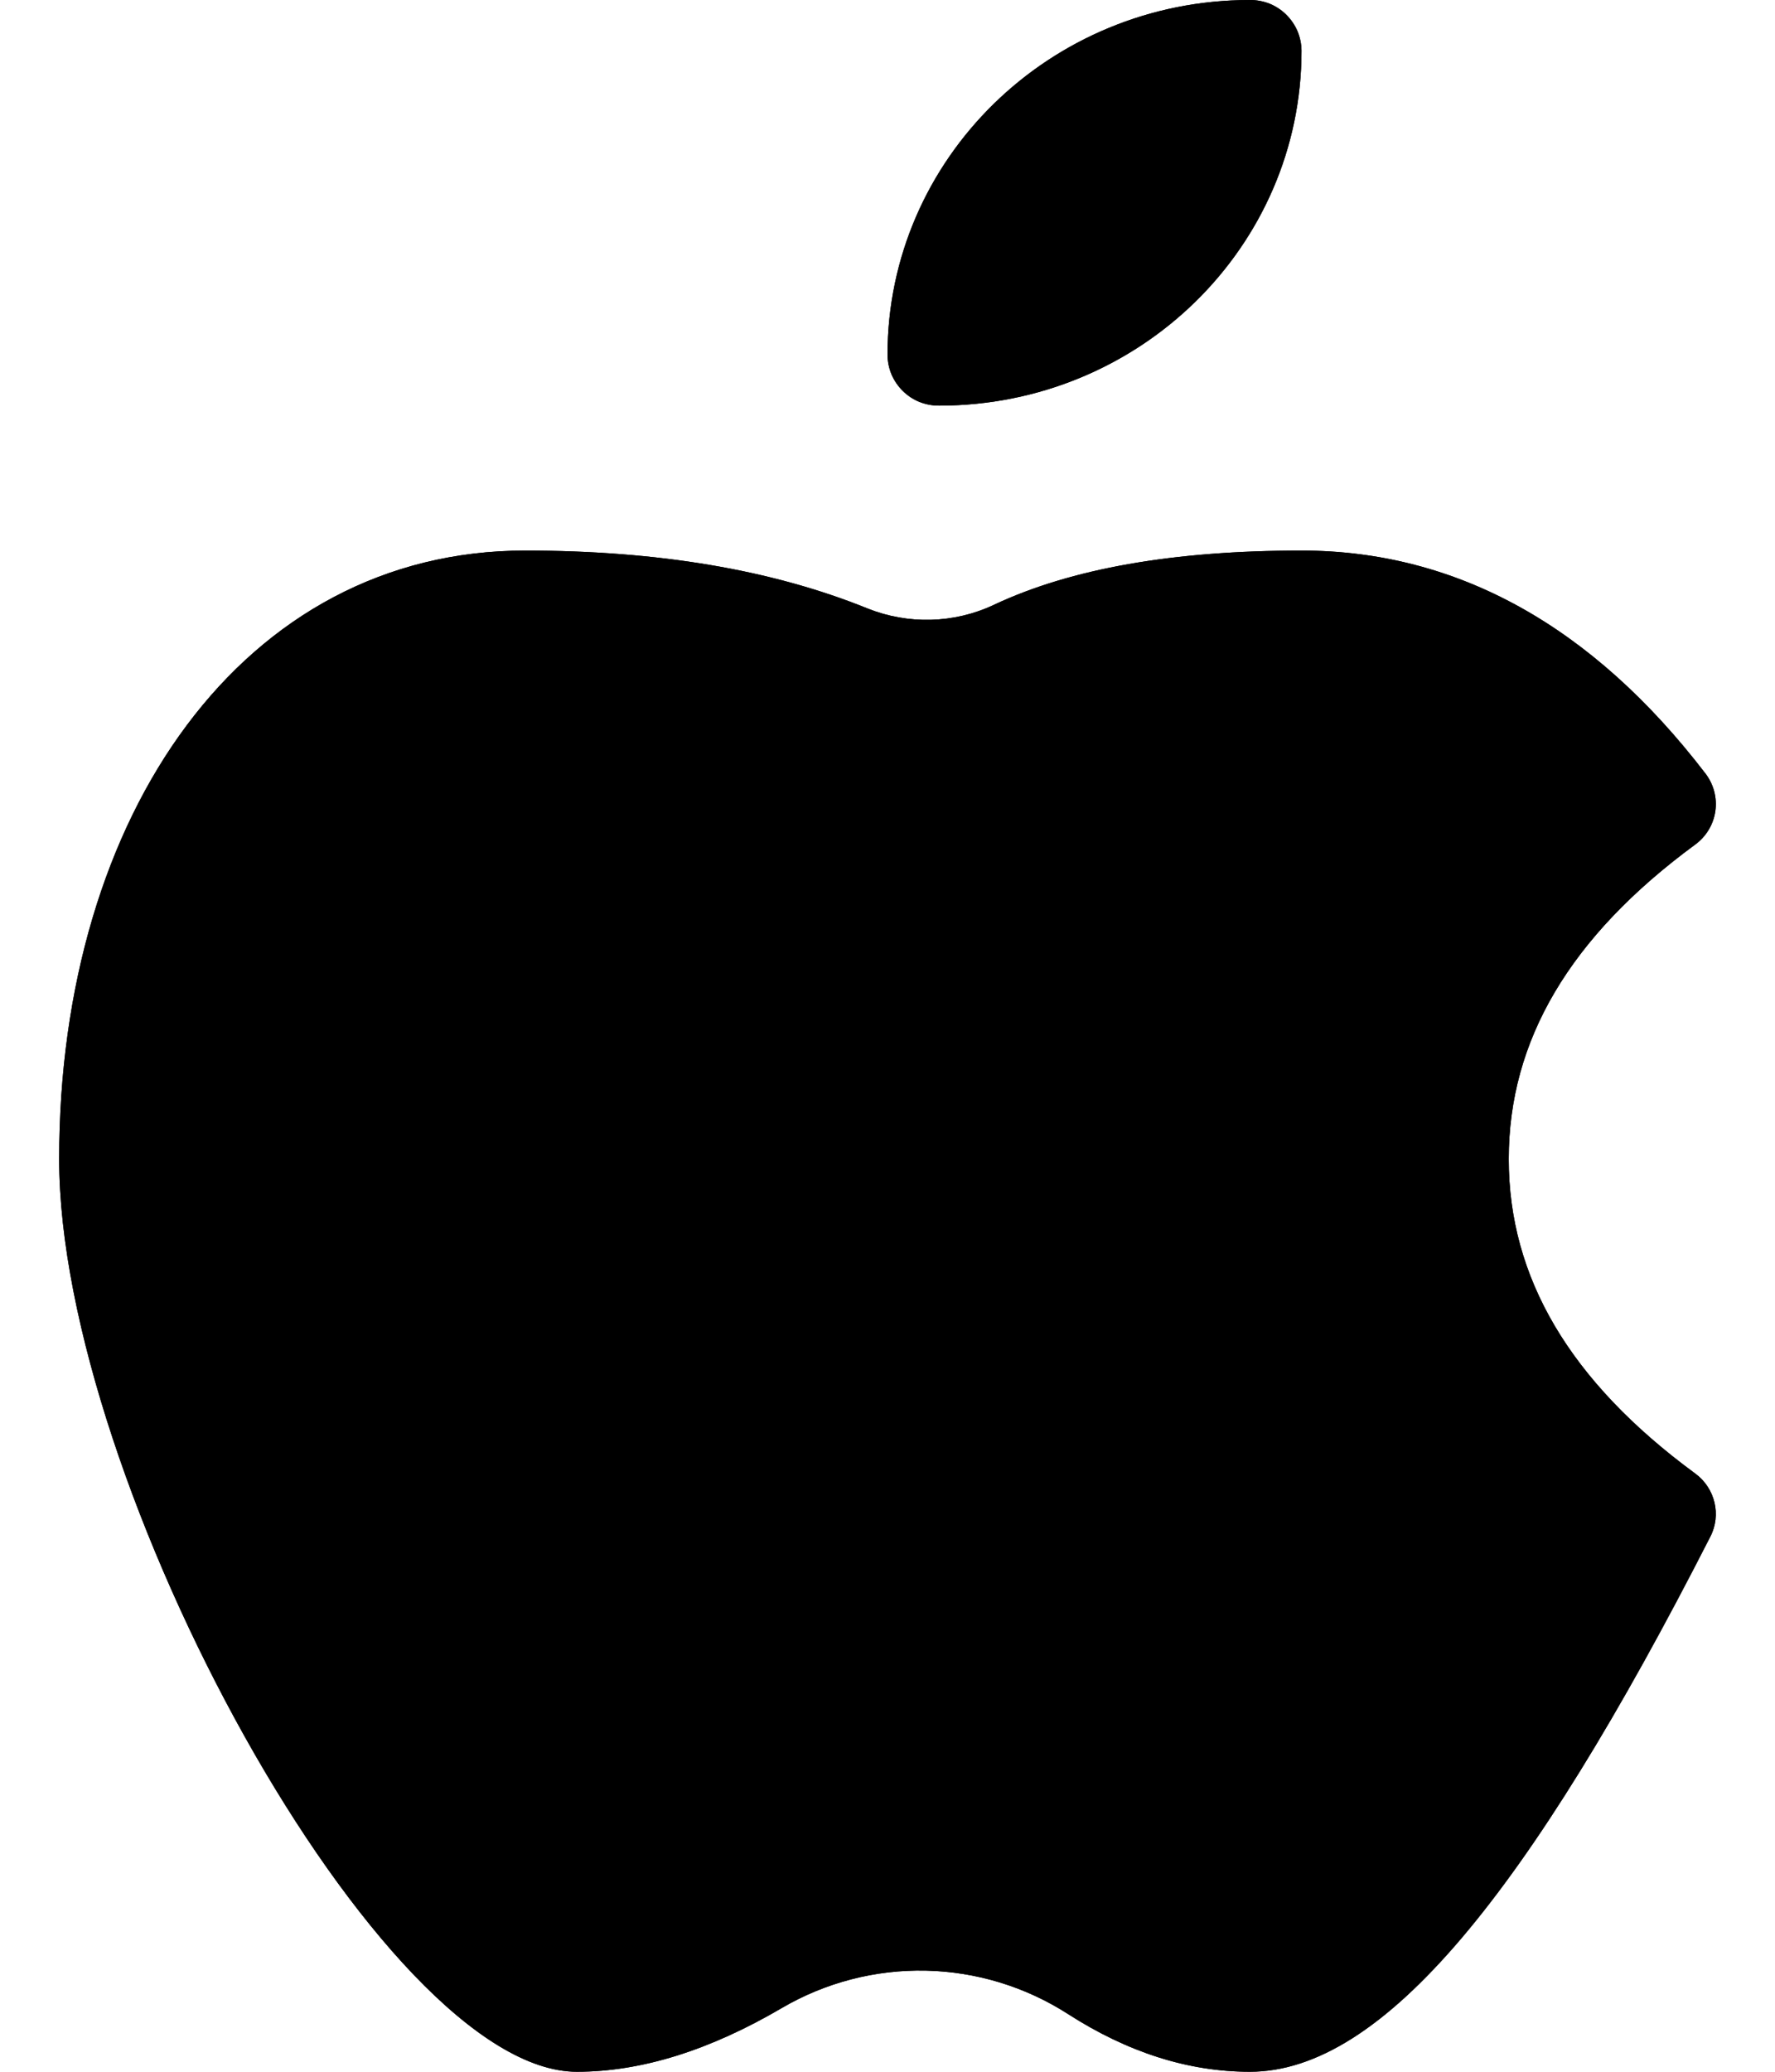<svg width="24" height="28" viewBox="0 0 24 28" fill="none" xmlns="http://www.w3.org/2000/svg">
<path d="M12.7 5.482C12.609 5.483 12.519 5.466 12.434 5.433C12.35 5.399 12.273 5.349 12.208 5.285C12.143 5.221 12.091 5.145 12.055 5.062C12.02 4.978 12.001 4.888 12 4.797C12 2.147 14.195 6.33709e-05 16.898 6.33709e-05C16.989 -0.001 17.079 0.016 17.164 0.049C17.248 0.083 17.325 0.133 17.39 0.197C17.455 0.261 17.507 0.337 17.543 0.42C17.578 0.504 17.597 0.594 17.598 0.685C17.598 3.336 15.405 5.482 12.7 5.482Z" fill="black"/>
<path d="M12.7 5.482C12.609 5.483 12.519 5.466 12.434 5.433C12.35 5.399 12.273 5.349 12.208 5.285C12.143 5.221 12.091 5.145 12.055 5.062C12.02 4.978 12.001 4.888 12 4.797C12 2.147 14.195 6.33709e-05 16.898 6.33709e-05C16.989 -0.001 17.079 0.016 17.164 0.049C17.248 0.083 17.325 0.133 17.39 0.197C17.455 0.261 17.507 0.337 17.543 0.42C17.578 0.504 17.597 0.594 17.598 0.685C17.598 3.336 15.405 5.482 12.7 5.482ZM22.92 19.914C23.19 20.111 23.278 20.474 23.125 20.769C20.661 25.596 18.695 28 16.9 28C16.064 28 15.242 27.735 14.441 27.22C13.867 26.851 13.201 26.648 12.518 26.633C11.835 26.619 11.162 26.793 10.572 27.138C9.601 27.707 8.677 28 7.8 28C5.158 28 0.8 20.035 0.8 15.665C0.8 10.998 3.299 7.441 7.1 7.441C8.888 7.441 10.432 7.698 11.729 8.223C12.278 8.443 12.899 8.428 13.435 8.176C14.488 7.68 15.877 7.441 17.598 7.441C19.702 7.441 21.537 8.467 23.06 10.455C23.115 10.527 23.155 10.609 23.178 10.696C23.201 10.784 23.206 10.875 23.193 10.965C23.18 11.054 23.149 11.14 23.102 11.217C23.055 11.295 22.993 11.362 22.92 11.415C21.219 12.665 20.4 14.067 20.4 15.665C20.4 17.261 21.219 18.665 22.92 19.914Z" fill="black"/>
<path d="M22.92 19.914C23.19 20.111 23.278 20.474 23.125 20.769C20.661 25.596 18.695 28 16.9 28C16.064 28 15.242 27.735 14.441 27.22C13.867 26.851 13.201 26.648 12.518 26.633C11.835 26.619 11.162 26.793 10.572 27.138C9.601 27.707 8.677 28 7.8 28C5.158 28 0.8 20.035 0.8 15.665C0.8 10.998 3.299 7.441 7.1 7.441C8.888 7.441 10.432 7.698 11.729 8.223C12.278 8.443 12.899 8.428 13.435 8.176C14.488 7.68 15.877 7.441 17.598 7.441C19.702 7.441 21.537 8.467 23.06 10.455C23.115 10.527 23.155 10.609 23.178 10.696C23.201 10.784 23.206 10.875 23.193 10.965C23.18 11.054 23.149 11.14 23.102 11.217C23.055 11.295 22.993 11.362 22.92 11.415C21.219 12.665 20.4 14.067 20.4 15.665C20.4 17.261 21.219 18.665 22.92 19.914Z" fill="black"/>
</svg>
